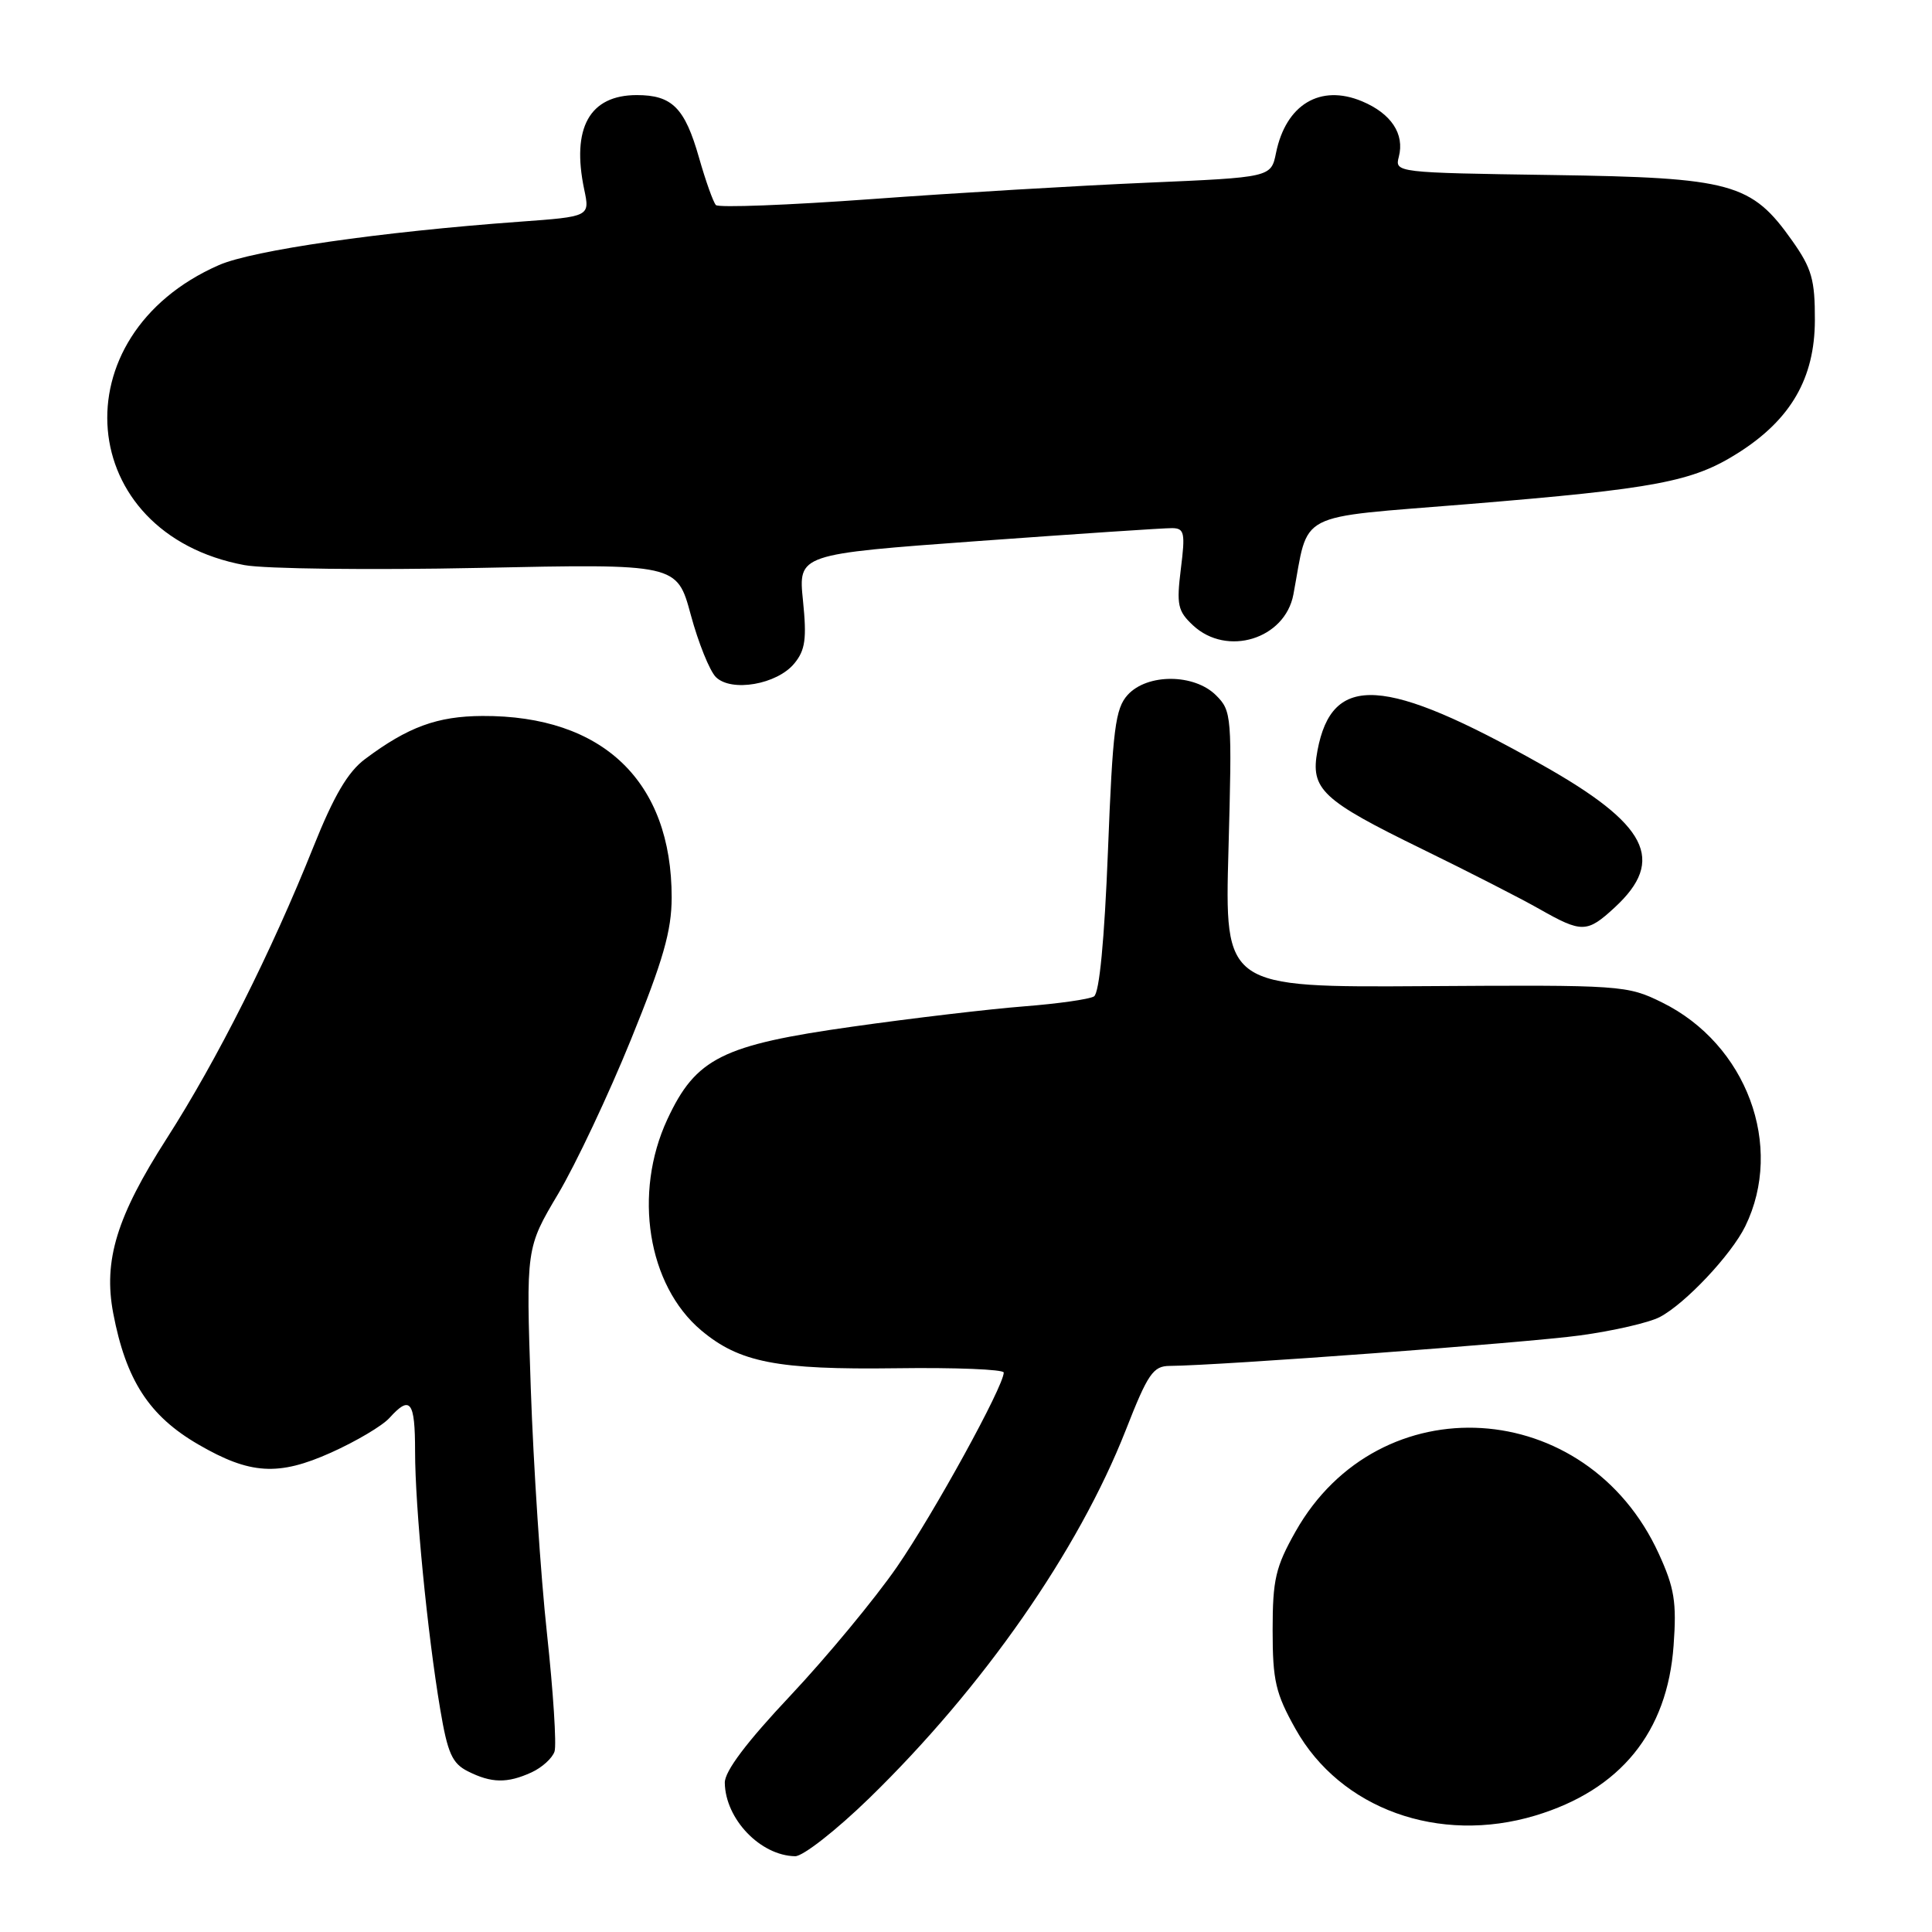 <?xml version="1.0" encoding="UTF-8" standalone="no"?>
<!DOCTYPE svg PUBLIC "-//W3C//DTD SVG 1.1//EN" "http://www.w3.org/Graphics/SVG/1.1/DTD/svg11.dtd" >
<svg xmlns="http://www.w3.org/2000/svg" xmlns:xlink="http://www.w3.org/1999/xlink" version="1.1" viewBox="0 0 256 256">
 <g >
 <path fill="currentColor"
d=" M 115.19 238.26 C 130.29 223.56 142.89 205.48 149.17 189.50 C 152.10 182.01 152.80 181.00 155.00 180.99 C 161.64 180.94 202.29 177.92 209.36 176.95 C 213.78 176.35 218.54 175.25 219.94 174.51 C 223.31 172.74 229.40 166.27 231.25 162.50 C 236.46 151.86 231.44 138.35 220.23 132.83 C 215.61 130.55 214.90 130.50 188.89 130.67 C 162.27 130.84 162.27 130.84 162.78 112.56 C 163.26 94.88 163.21 94.21 161.14 92.14 C 158.25 89.25 152.02 89.22 149.42 92.08 C 147.78 93.90 147.44 96.58 146.81 112.75 C 146.34 124.63 145.67 131.58 144.96 132.03 C 144.34 132.41 140.16 133.00 135.67 133.35 C 131.18 133.70 120.97 134.90 113.00 136.03 C 95.67 138.47 92.21 140.20 88.43 148.31 C 83.87 158.12 85.82 170.30 92.90 176.27 C 97.98 180.54 102.96 181.51 118.75 181.30 C 126.59 181.19 133.00 181.45 133.00 181.87 C 133.00 183.69 123.71 200.59 118.84 207.64 C 115.90 211.89 109.56 219.54 104.75 224.66 C 98.93 230.84 96.01 234.71 96.04 236.23 C 96.11 241.03 100.75 245.88 105.36 245.96 C 106.39 245.98 110.81 242.52 115.19 238.26 Z  M 203.44 240.57 C 214.72 237.17 220.94 229.52 221.76 218.04 C 222.18 212.28 221.87 210.40 219.79 205.86 C 210.25 185.01 182.74 183.33 171.67 202.93 C 169.02 207.63 168.63 209.28 168.63 216.00 C 168.63 222.70 169.02 224.38 171.66 229.09 C 177.60 239.69 190.66 244.41 203.44 240.57 Z  M 70.43 234.85 C 71.82 234.21 73.19 232.97 73.48 232.08 C 73.76 231.19 73.31 224.17 72.48 216.48 C 71.64 208.79 70.68 194.14 70.33 183.93 C 69.70 165.36 69.70 165.36 73.96 158.19 C 76.30 154.25 80.64 145.05 83.60 137.76 C 87.88 127.23 88.99 123.35 89.00 118.93 C 89.01 103.54 79.89 94.79 63.92 94.87 C 57.94 94.90 54.06 96.32 48.37 100.58 C 46.09 102.28 44.24 105.44 41.53 112.21 C 35.96 126.14 28.76 140.46 22.09 150.86 C 15.46 161.20 13.68 167.02 15.00 174.00 C 16.69 182.88 19.76 187.62 26.28 191.40 C 33.13 195.38 36.89 195.61 43.86 192.48 C 47.18 190.99 50.66 188.93 51.60 187.89 C 54.37 184.82 55.00 185.64 55.00 192.33 C 55.00 199.66 56.63 216.41 58.33 226.48 C 59.31 232.31 59.91 233.66 62.00 234.71 C 65.12 236.28 67.21 236.32 70.43 234.85 Z  M 213.95 120.25 C 220.77 113.96 218.36 109.24 204.26 101.31 C 183.44 89.58 176.51 89.15 174.57 99.46 C 173.61 104.58 175.13 106.01 188.47 112.52 C 194.53 115.48 201.52 119.05 203.98 120.45 C 209.60 123.64 210.29 123.63 213.95 120.25 Z  M 105.26 87.90 C 106.71 86.14 106.91 84.62 106.40 79.59 C 105.77 73.43 105.77 73.43 129.63 71.69 C 142.76 70.74 154.32 69.96 155.32 69.98 C 156.94 70.00 157.07 70.60 156.47 75.37 C 155.88 80.15 156.05 80.97 158.09 82.87 C 162.58 87.05 170.26 84.68 171.38 78.78 C 173.49 67.57 171.31 68.70 194.50 66.80 C 219.48 64.75 224.28 63.84 230.32 60.01 C 237.30 55.59 240.46 50.11 240.48 42.44 C 240.50 37.08 240.07 35.57 237.50 31.93 C 232.07 24.24 229.53 23.54 205.65 23.19 C 185.01 22.89 184.80 22.86 185.35 20.78 C 186.14 17.75 184.34 15.04 180.47 13.42 C 174.94 11.11 170.39 13.84 169.08 20.26 C 168.42 23.50 168.42 23.50 151.96 24.21 C 142.91 24.60 126.50 25.57 115.50 26.38 C 104.50 27.18 95.21 27.54 94.86 27.17 C 94.51 26.80 93.50 23.97 92.62 20.88 C 90.74 14.29 89.06 12.60 84.38 12.60 C 78.12 12.60 75.70 16.94 77.41 25.10 C 78.17 28.70 78.17 28.70 68.83 29.38 C 50.40 30.72 33.49 33.16 29.00 35.13 C 7.69 44.47 9.93 70.70 32.39 74.88 C 35.08 75.38 49.08 75.55 63.49 75.25 C 89.70 74.70 89.70 74.70 91.53 81.46 C 92.53 85.17 94.03 88.88 94.85 89.71 C 96.90 91.75 102.98 90.70 105.26 87.90 Z "/>
</g>
</svg>